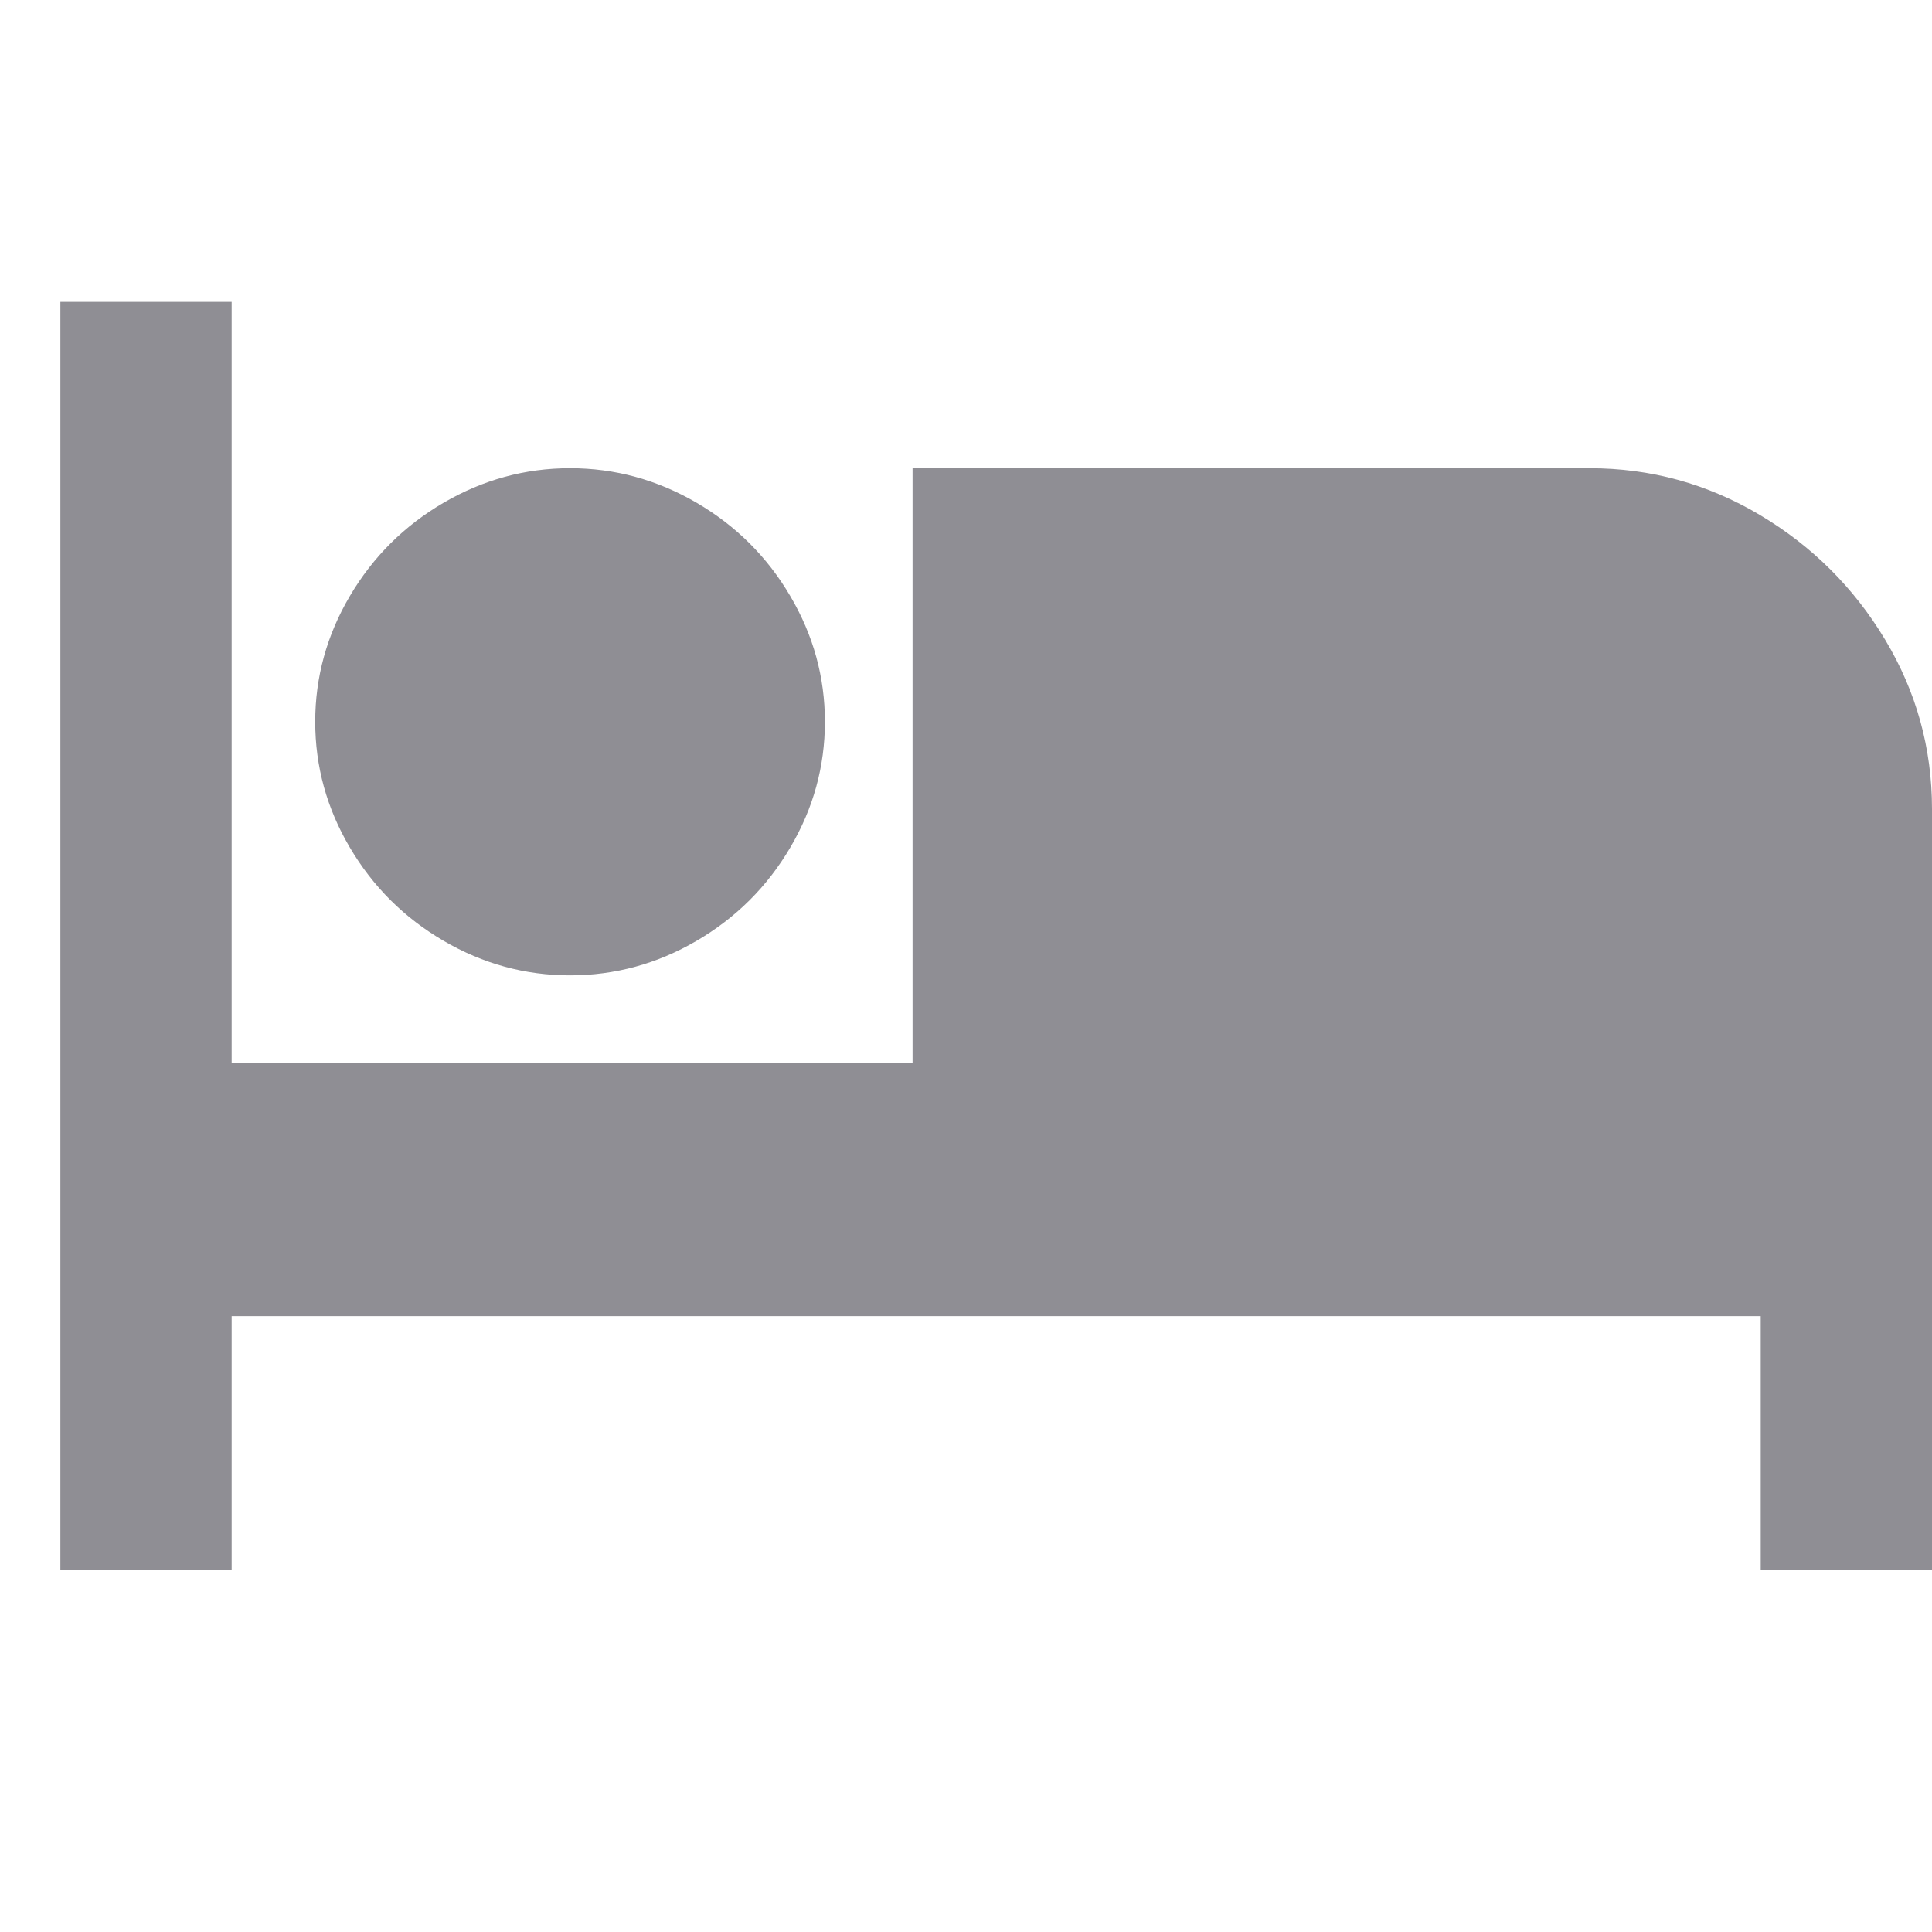 <?xml version="1.0" encoding="UTF-8"?>
<svg width="32px" height="32px" viewBox="0 0 32 32" version="1.1" xmlns="http://www.w3.org/2000/svg" xmlns:xlink="http://www.w3.org/1999/xlink">
    <!-- Generator: Sketch 50.2 (55047) - http://www.bohemiancoding.com/sketch -->
    <title>💟icons/hotel</title>
    <desc>Created with Sketch.</desc>
    <defs></defs>
    <g id="💟icons/hotel" stroke="none" stroke-width="1" fill="none" fill-rule="evenodd">
        <path d="M26.327,7.755 C27.34,7.755 28.28,8.013 29.147,8.528 C30.013,9.043 30.706,9.732 31.223,10.594 C31.741,11.457 32,12.392 32,13.4 L32,26 L29.163,26 L29.163,21.8 L3.837,21.8 L3.837,26 L1,26 L1,5 L3.837,5 L3.837,17.6 L15.115,17.6 L15.115,7.755 L26.327,7.755 Z M9.442,16.155 C8.699,16.155 8.001,15.965 7.349,15.584 C6.696,15.203 6.178,14.688 5.795,14.038 C5.412,13.389 5.221,12.694 5.221,11.955 C5.221,11.216 5.412,10.522 5.795,9.872 C6.178,9.222 6.696,8.707 7.349,8.326 C8.001,7.946 8.699,7.755 9.442,7.755 C10.185,7.755 10.883,7.946 11.536,8.326 C12.189,8.707 12.707,9.222 13.089,9.872 C13.472,10.522 13.663,11.216 13.663,11.955 C13.663,12.694 13.472,13.389 13.089,14.038 C12.707,14.688 12.189,15.203 11.536,15.584 C10.883,15.965 10.185,16.155 9.442,16.155 Z" id="hotel---material" fill="#8F8E94"></path>
    </g>
</svg>